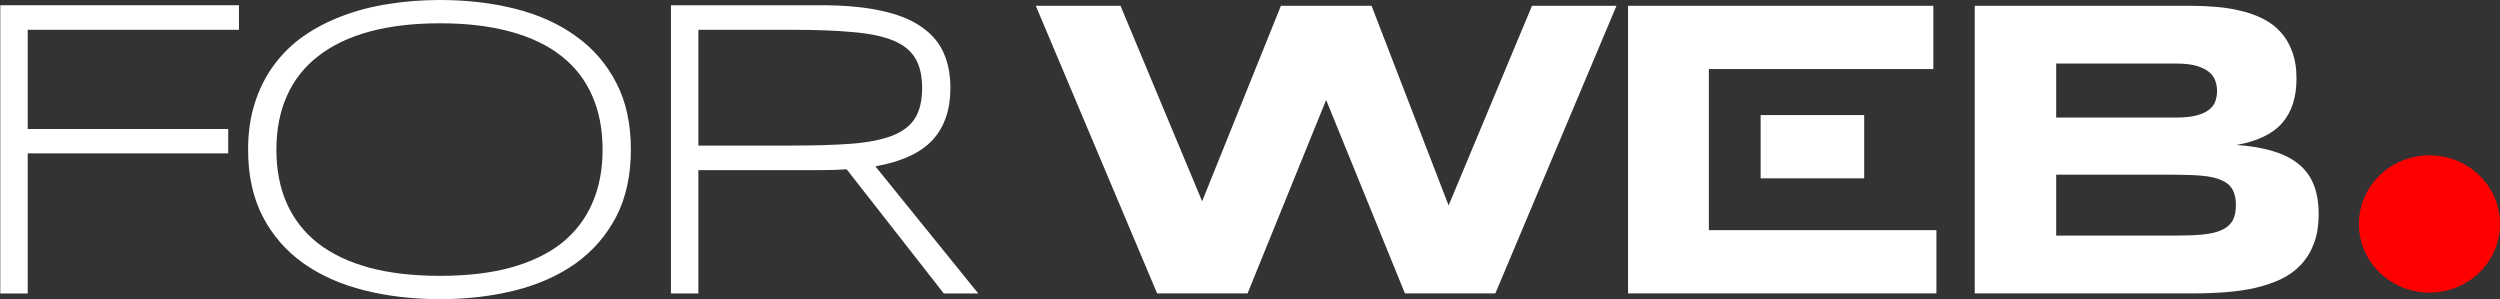 <svg width="117" height="14" viewBox="0 0 117 14" fill="none" xmlns="http://www.w3.org/2000/svg">
<rect x="0" y="0" width="117" height="14" fill="#333333" stroke="none"/>
<path d="M1.297 1.394V6.038H10.68V7.177H1.297V13.735H0.014V0.245H11.183V1.394H1.297Z" fill="white"/>
<path d="M29.525 7C29.525 8.211 29.296 9.258 28.837 10.142C28.379 11.019 27.749 11.745 26.948 12.321C26.148 12.891 25.203 13.313 24.115 13.588C23.027 13.863 21.853 14 20.594 14C19.328 14 18.147 13.863 17.052 13.588C15.957 13.313 15.005 12.891 14.198 12.321C13.39 11.745 12.757 11.019 12.299 10.142C11.84 9.258 11.611 8.211 11.611 7C11.611 6.195 11.717 5.465 11.929 4.811C12.141 4.15 12.439 3.561 12.822 3.043C13.206 2.52 13.668 2.068 14.208 1.689C14.756 1.309 15.361 0.995 16.025 0.746C16.696 0.491 17.415 0.304 18.181 0.187C18.948 0.062 19.752 0 20.594 0C21.853 0 23.027 0.137 24.115 0.412C25.203 0.687 26.148 1.113 26.948 1.689C27.749 2.258 28.379 2.985 28.837 3.868C29.296 4.745 29.525 5.789 29.525 7ZM28.201 7C28.201 6.044 28.036 5.2 27.708 4.467C27.386 3.734 26.907 3.119 26.271 2.621C25.634 2.117 24.84 1.738 23.889 1.482C22.945 1.221 21.846 1.09 20.594 1.09C19.341 1.09 18.236 1.221 17.278 1.482C16.326 1.744 15.529 2.127 14.886 2.631C14.242 3.129 13.757 3.747 13.428 4.487C13.1 5.22 12.935 6.058 12.935 7C12.935 7.956 13.1 8.8 13.428 9.533C13.757 10.266 14.242 10.884 14.886 11.389C15.529 11.886 16.326 12.265 17.278 12.527C18.236 12.783 19.341 12.91 20.594 12.91C21.846 12.91 22.945 12.783 23.889 12.527C24.84 12.265 25.634 11.886 26.271 11.389C26.907 10.884 27.386 10.266 27.708 9.533C28.036 8.8 28.201 7.956 28.201 7Z" fill="white"/>
<path d="M32.684 7.962V13.735H31.4V0.245H38.422C39.497 0.245 40.417 0.327 41.184 0.491C41.95 0.648 42.577 0.89 43.062 1.217C43.555 1.538 43.914 1.941 44.14 2.425C44.366 2.909 44.479 3.475 44.479 4.123C44.479 5.131 44.202 5.94 43.648 6.548C43.093 7.151 42.2 7.563 40.968 7.785L45.783 13.735H44.171L39.623 7.923C39.432 7.936 39.237 7.946 39.038 7.952C38.84 7.959 38.634 7.962 38.422 7.962H32.684ZM43.155 4.123C43.155 3.547 43.049 3.083 42.837 2.729C42.624 2.369 42.279 2.091 41.8 1.895C41.321 1.698 40.691 1.568 39.911 1.502C39.137 1.43 38.186 1.394 37.057 1.394H32.684V6.813H37.016C38.145 6.813 39.1 6.784 39.88 6.725C40.66 6.66 41.293 6.532 41.779 6.342C42.265 6.146 42.614 5.874 42.826 5.527C43.045 5.174 43.155 4.706 43.155 4.123Z" fill="white"/>
<ellipse cx="113.698" cy="10.482" rx="3.302" ry="3.212" fill="#FF0000"/>
<path fill-rule="evenodd" clip-rule="evenodd" d="M64.189 0.27L67.795 9.616L71.698 0.27H75.652L69.982 13.731H65.751L62.063 4.678L58.386 13.731H54.154L48.475 0.27H52.439L56.26 9.42L59.947 0.27H64.189ZM76.193 13.731V0.27H90.48V3.231H79.975L79.975 5.385L79.975 5.385L79.975 8.346H82.398V5.385H87.244V8.346H79.975V10.77H90.624V13.731H76.193ZM108.297 11.38C108.441 10.994 108.513 10.54 108.513 10.018C108.513 9.508 108.441 9.064 108.297 8.685C108.154 8.3 107.928 7.977 107.619 7.716C107.311 7.448 106.911 7.239 106.418 7.088C105.932 6.932 105.346 6.83 104.661 6.785C105.634 6.615 106.346 6.275 106.798 5.766C107.25 5.25 107.476 4.554 107.476 3.679C107.476 3.189 107.407 2.765 107.27 2.405C107.14 2.046 106.955 1.739 106.716 1.484C106.483 1.23 106.205 1.024 105.884 0.867C105.569 0.71 105.226 0.59 104.857 0.505C104.487 0.413 104.096 0.351 103.686 0.319C103.282 0.286 102.878 0.27 102.474 0.27H92.418V13.731H102.659C103.186 13.731 103.696 13.711 104.189 13.672C104.682 13.633 105.144 13.565 105.576 13.466C106.014 13.362 106.411 13.225 106.767 13.055C107.13 12.879 107.438 12.653 107.691 12.379C107.952 12.098 108.154 11.765 108.297 11.38ZM103.675 3.777C103.73 3.927 103.758 4.087 103.758 4.257C103.758 4.427 103.73 4.59 103.675 4.747C103.621 4.897 103.521 5.028 103.378 5.139C103.234 5.25 103.039 5.338 102.792 5.403C102.546 5.469 102.231 5.501 101.847 5.501H96.229V2.974H101.847C102.231 2.974 102.546 3.01 102.792 3.081C103.039 3.153 103.234 3.248 103.378 3.365C103.521 3.483 103.621 3.62 103.675 3.777ZM104.477 8.862C104.586 9.045 104.641 9.29 104.641 9.597C104.641 9.904 104.586 10.152 104.477 10.341C104.367 10.524 104.196 10.668 103.963 10.772C103.73 10.877 103.429 10.945 103.059 10.978C102.689 11.011 102.248 11.027 101.734 11.027H96.229V8.176H101.734C102.248 8.176 102.689 8.192 103.059 8.225C103.429 8.258 103.73 8.326 103.963 8.431C104.196 8.529 104.367 8.672 104.477 8.862Z" fill="white"/>
</svg>
